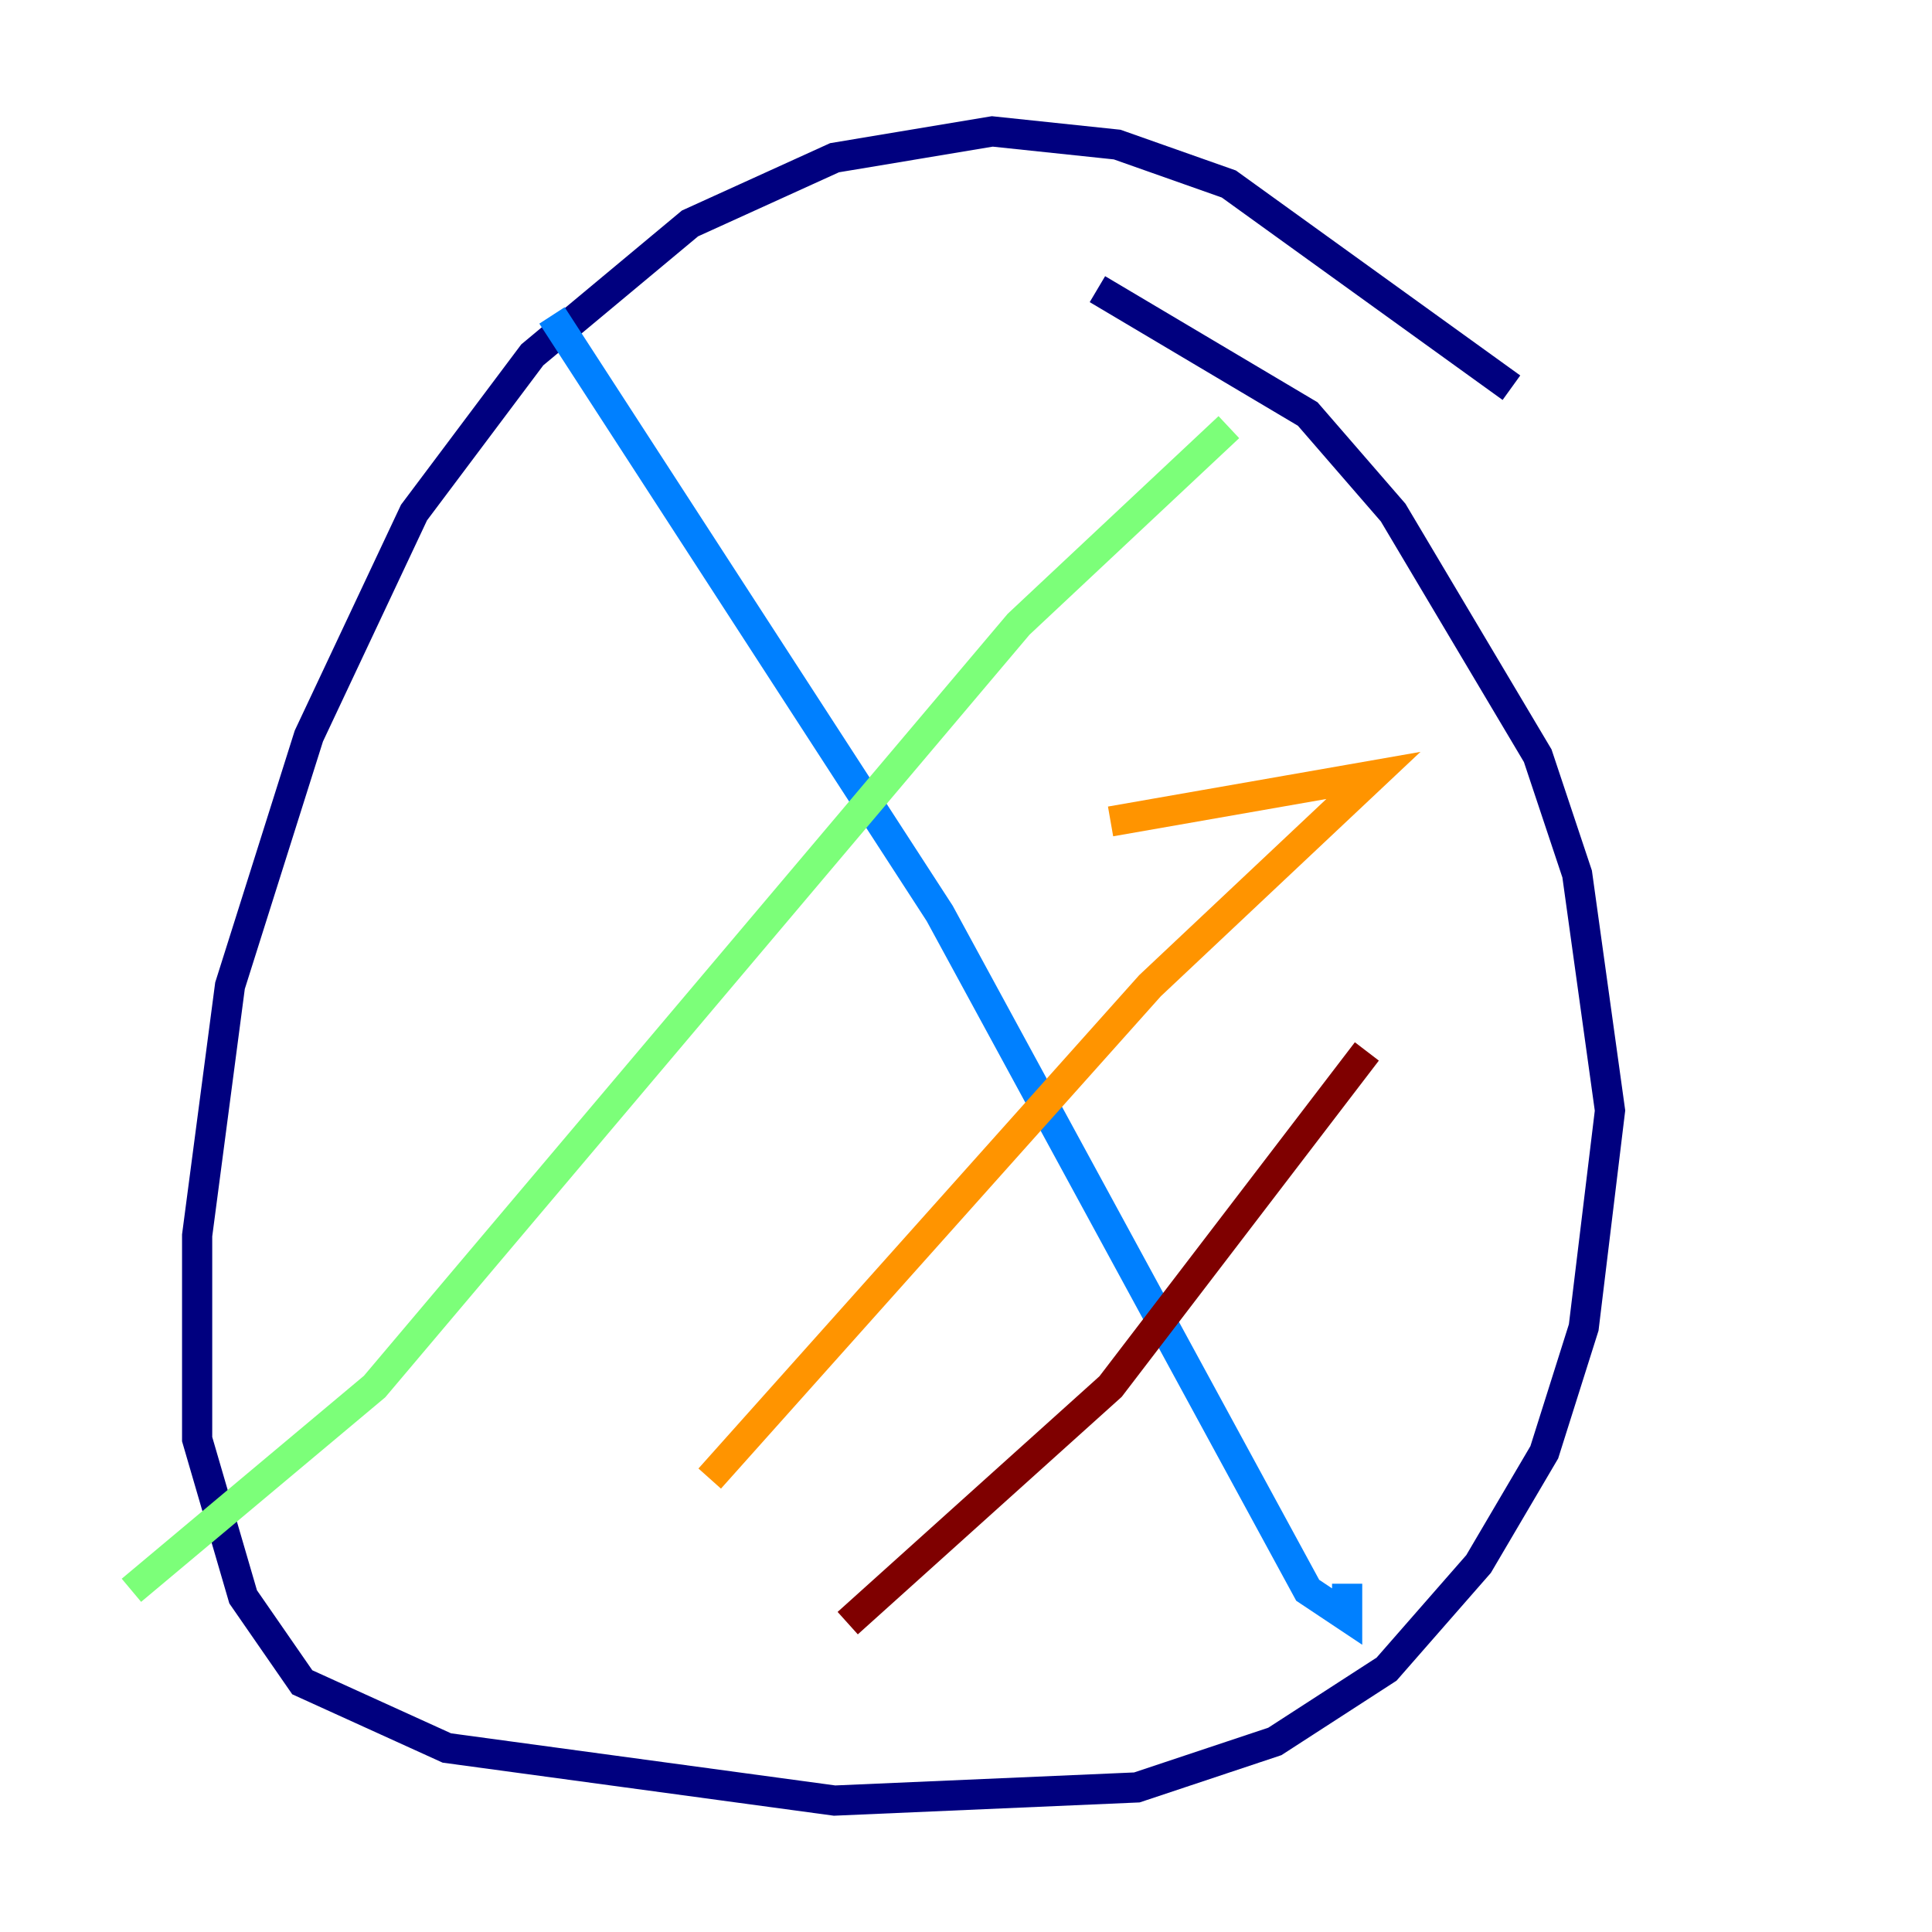 <?xml version="1.0" encoding="utf-8" ?>
<svg baseProfile="tiny" height="128" version="1.2" viewBox="0,0,128,128" width="128" xmlns="http://www.w3.org/2000/svg" xmlns:ev="http://www.w3.org/2001/xml-events" xmlns:xlink="http://www.w3.org/1999/xlink"><defs /><polyline fill="none" points="100.136,25.687 81.415,12.191 74.014,9.578 65.742,8.707 55.292,10.449 45.714,14.803 35.265,23.51 27.429,33.959 20.463,48.762 15.238,65.306 13.061,81.85 13.061,95.347 16.109,105.796 20.027,111.456 29.605,115.809 55.292,119.293 75.32,118.422 84.463,115.374 91.864,110.585 97.959,103.619 102.313,96.218 104.925,87.946 106.667,73.578 104.49,57.905 101.878,50.068 92.299,33.959 86.639,27.429 72.707,19.157" stroke="#00007f" stroke-width="2" /><polyline fill="none" points="36.571,20.898 62.258,60.517 86.639,105.361 89.252,107.102 89.252,104.925" stroke="#0080ff" stroke-width="2" /><polyline fill="none" points="81.415,28.299 67.483,41.361 24.816,91.864 8.707,105.361" stroke="#7cff79" stroke-width="2" /><polyline fill="none" points="73.578,54.422 90.993,51.374 76.191,65.306 47.02,97.959" stroke="#ff9400" stroke-width="2" /><polyline fill="none" points="90.558,69.66 73.578,91.864 56.163,107.537" stroke="#7f0000" stroke-width="2" /></svg>